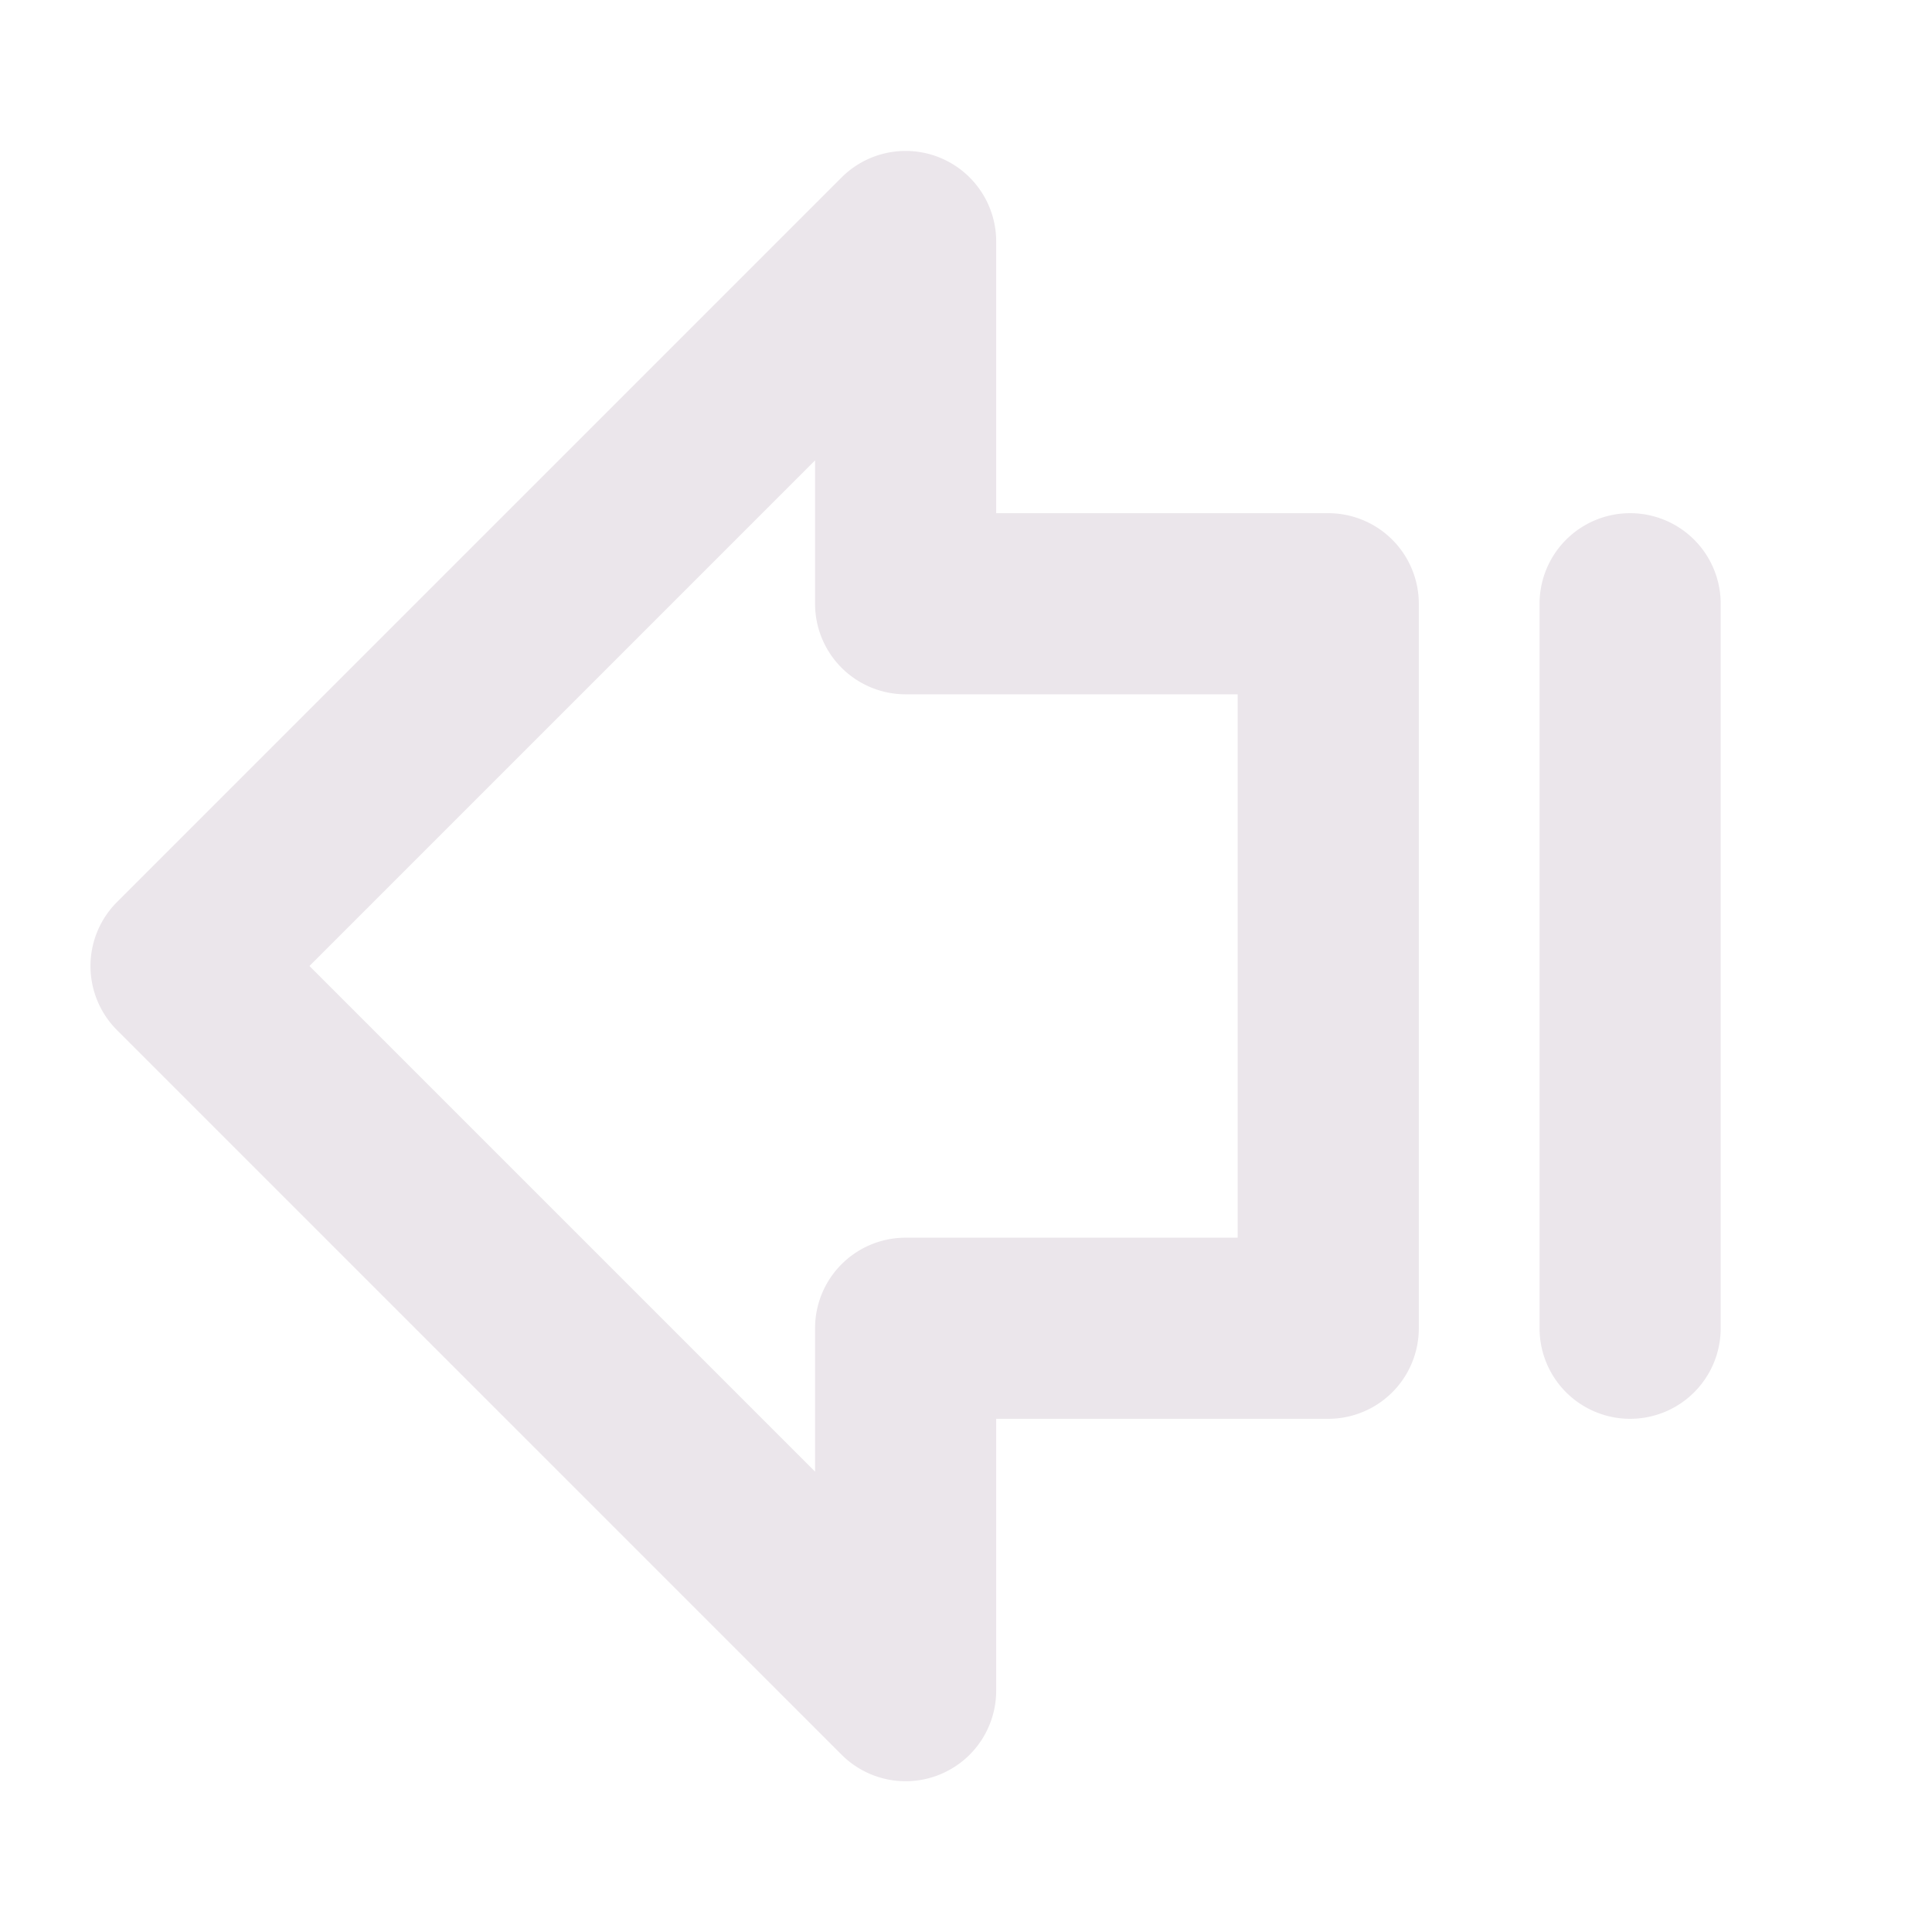 <svg xmlns="http://www.w3.org/2000/svg" width="24" height="24" fill="none" viewBox="0 0 24 24">
  <path fill="#EBE6EB" d="M16.5 6.375h-4.125V3a1.125 1.125 0 0 0-1.92-.796l-9 9a1.125 1.125 0 0 0 0 1.594l9 9a1.125 1.125 0 0 0 1.92-.798v-3.375H16.5a1.125 1.125 0 0 0 1.125-1.125v-9A1.125 1.125 0 0 0 16.5 6.375Zm-1.125 9H11.25a1.125 1.125 0 0 0-1.125 1.125v1.781L3.844 12l6.281-6.281V7.5a1.125 1.125 0 0 0 1.125 1.125h4.125v6.75Zm6-7.875v9a1.125 1.125 0 1 1-2.25 0v-9a1.125 1.125 0 1 1 2.25 0Z"/>
</svg>
